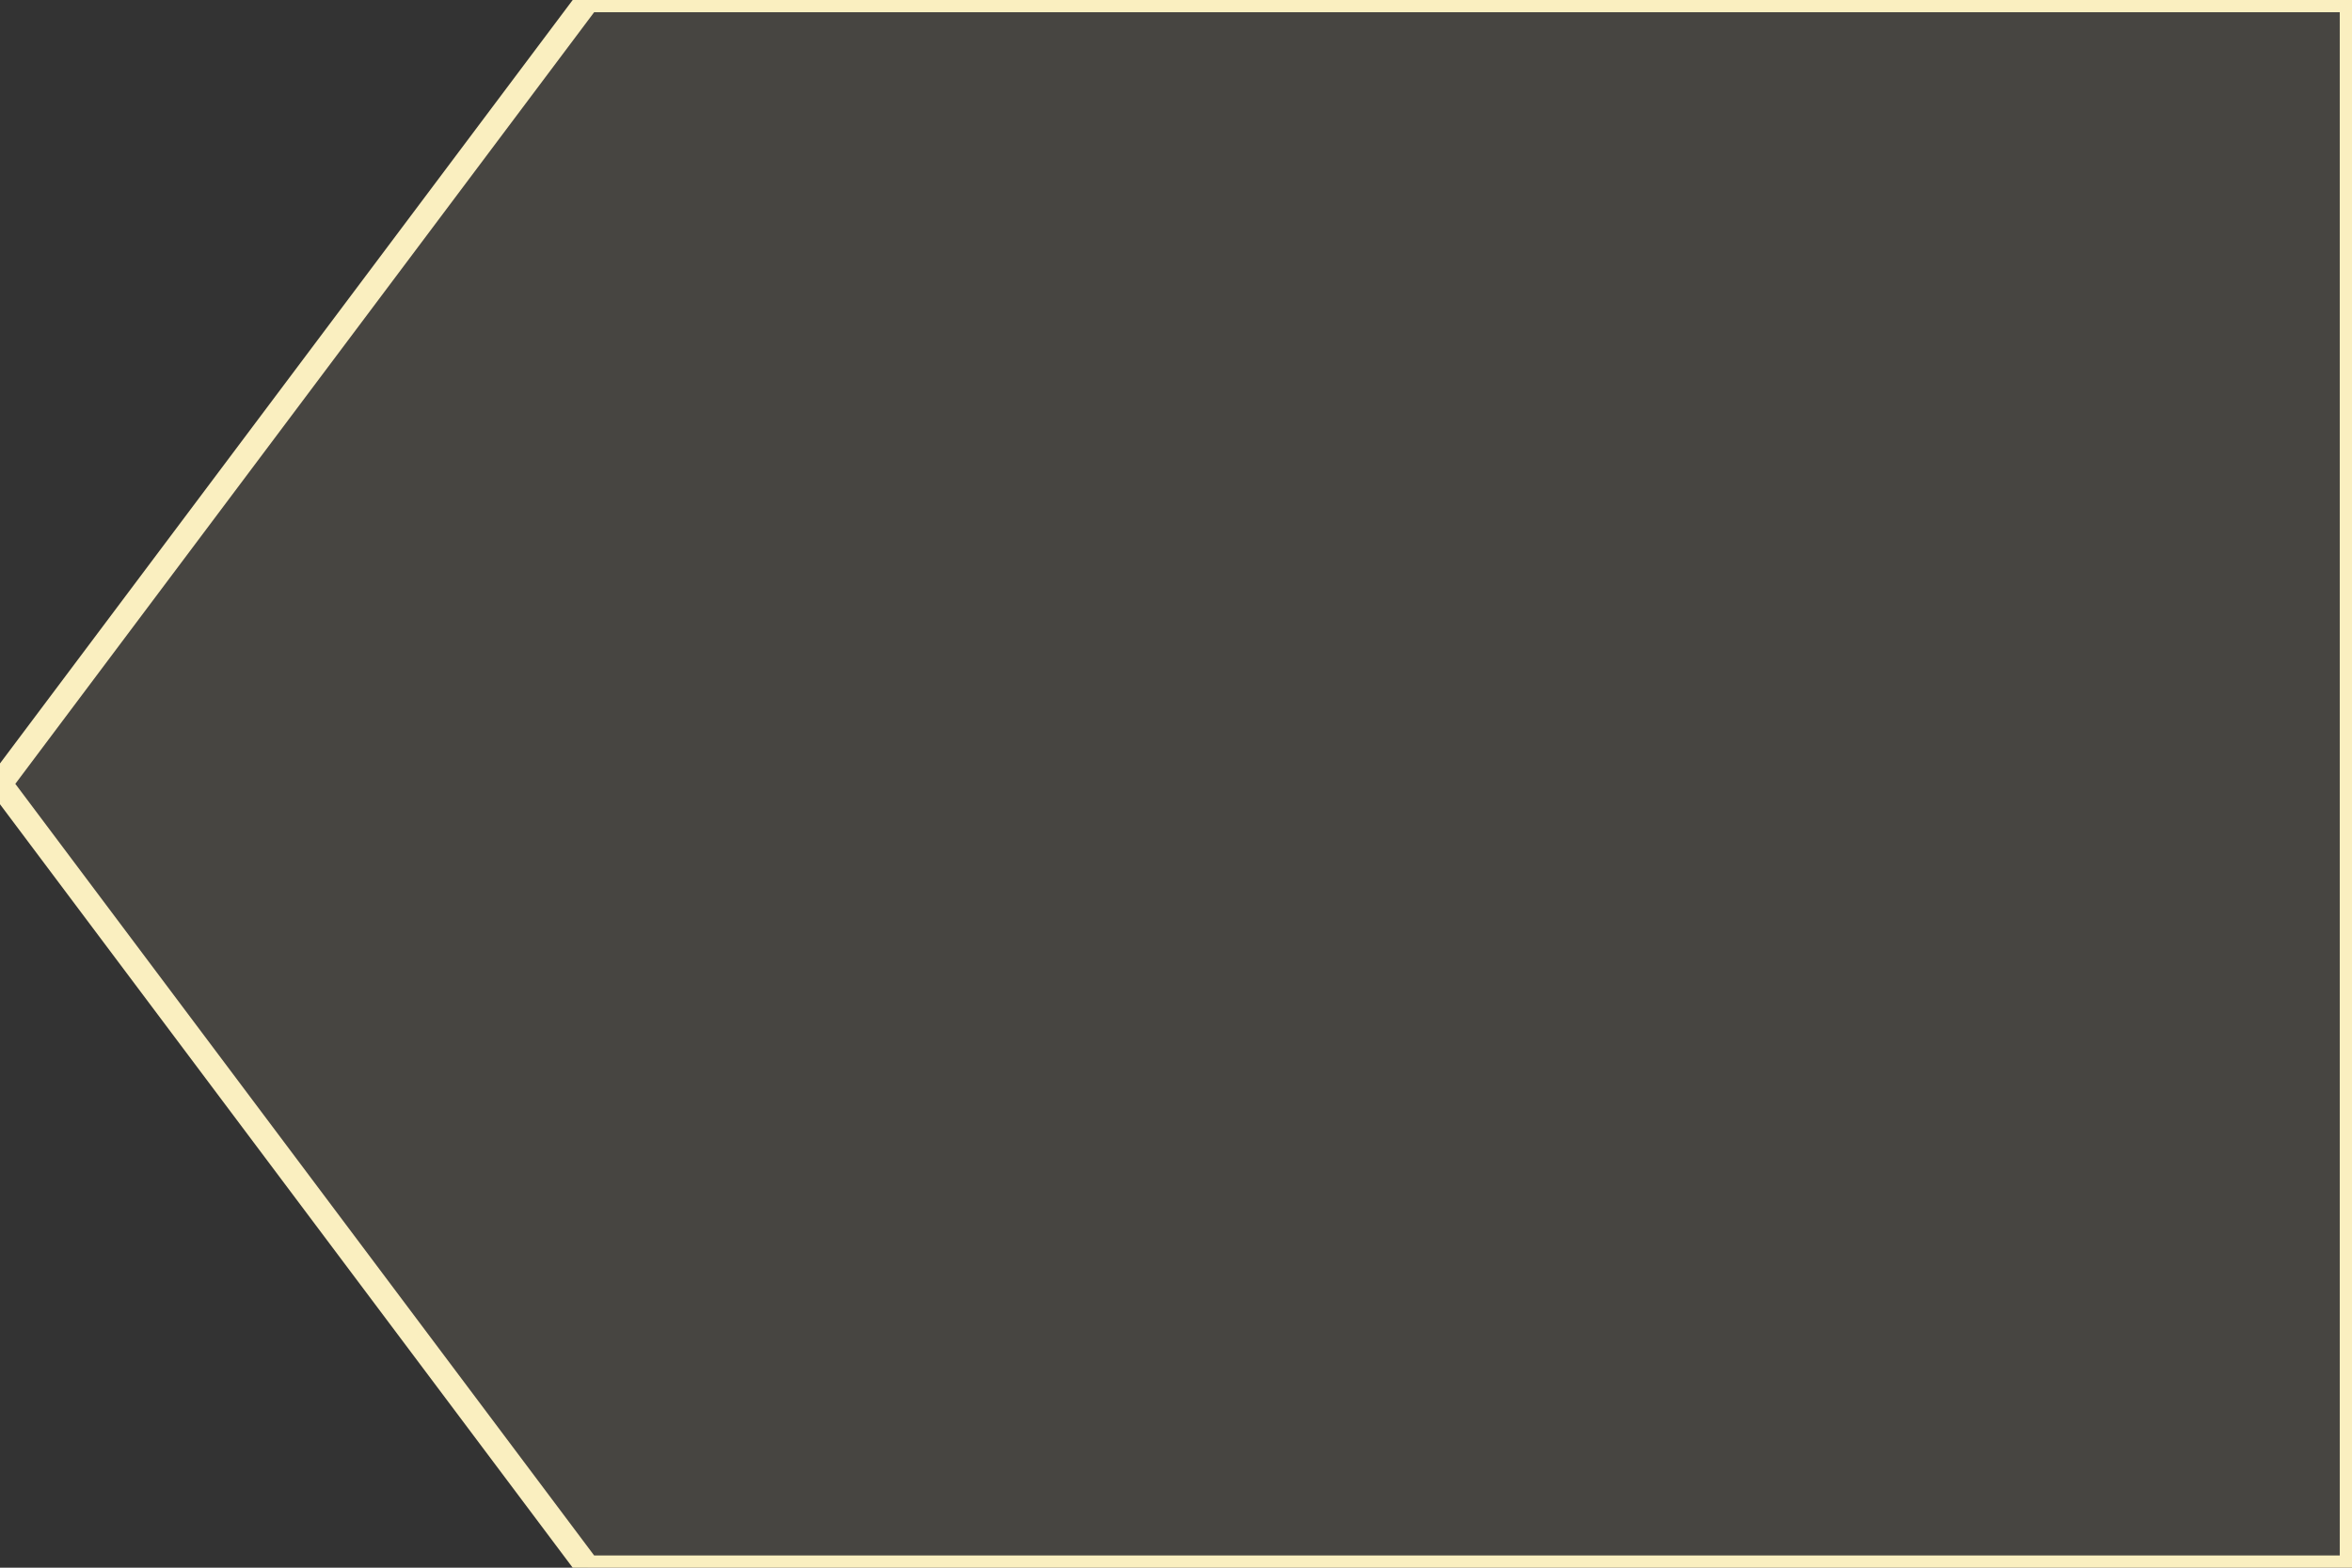 <svg xmlns="http://www.w3.org/2000/svg" viewBox="0 0 96 64">
  <rect x="0" y="0" width="96" height="64" fill="#333333" stroke="none"/>
  <defs>
    <style>
      .cls-1 {
        fill: rgba(250, 239, 192, 0.1);
        stroke: #FAEFC0;
        stroke-width: 1;
      }
    </style>
  </defs>
  <title>Ativo 7</title>
  <g id="Camada_2" data-name="Camada 2">
    <g id="Camada_1-2" data-name="Camada 1">
      <path class="cls-1" d="M96,64H24L0,32,24,0H96Z"/>
    </g>
  </g>
</svg>
